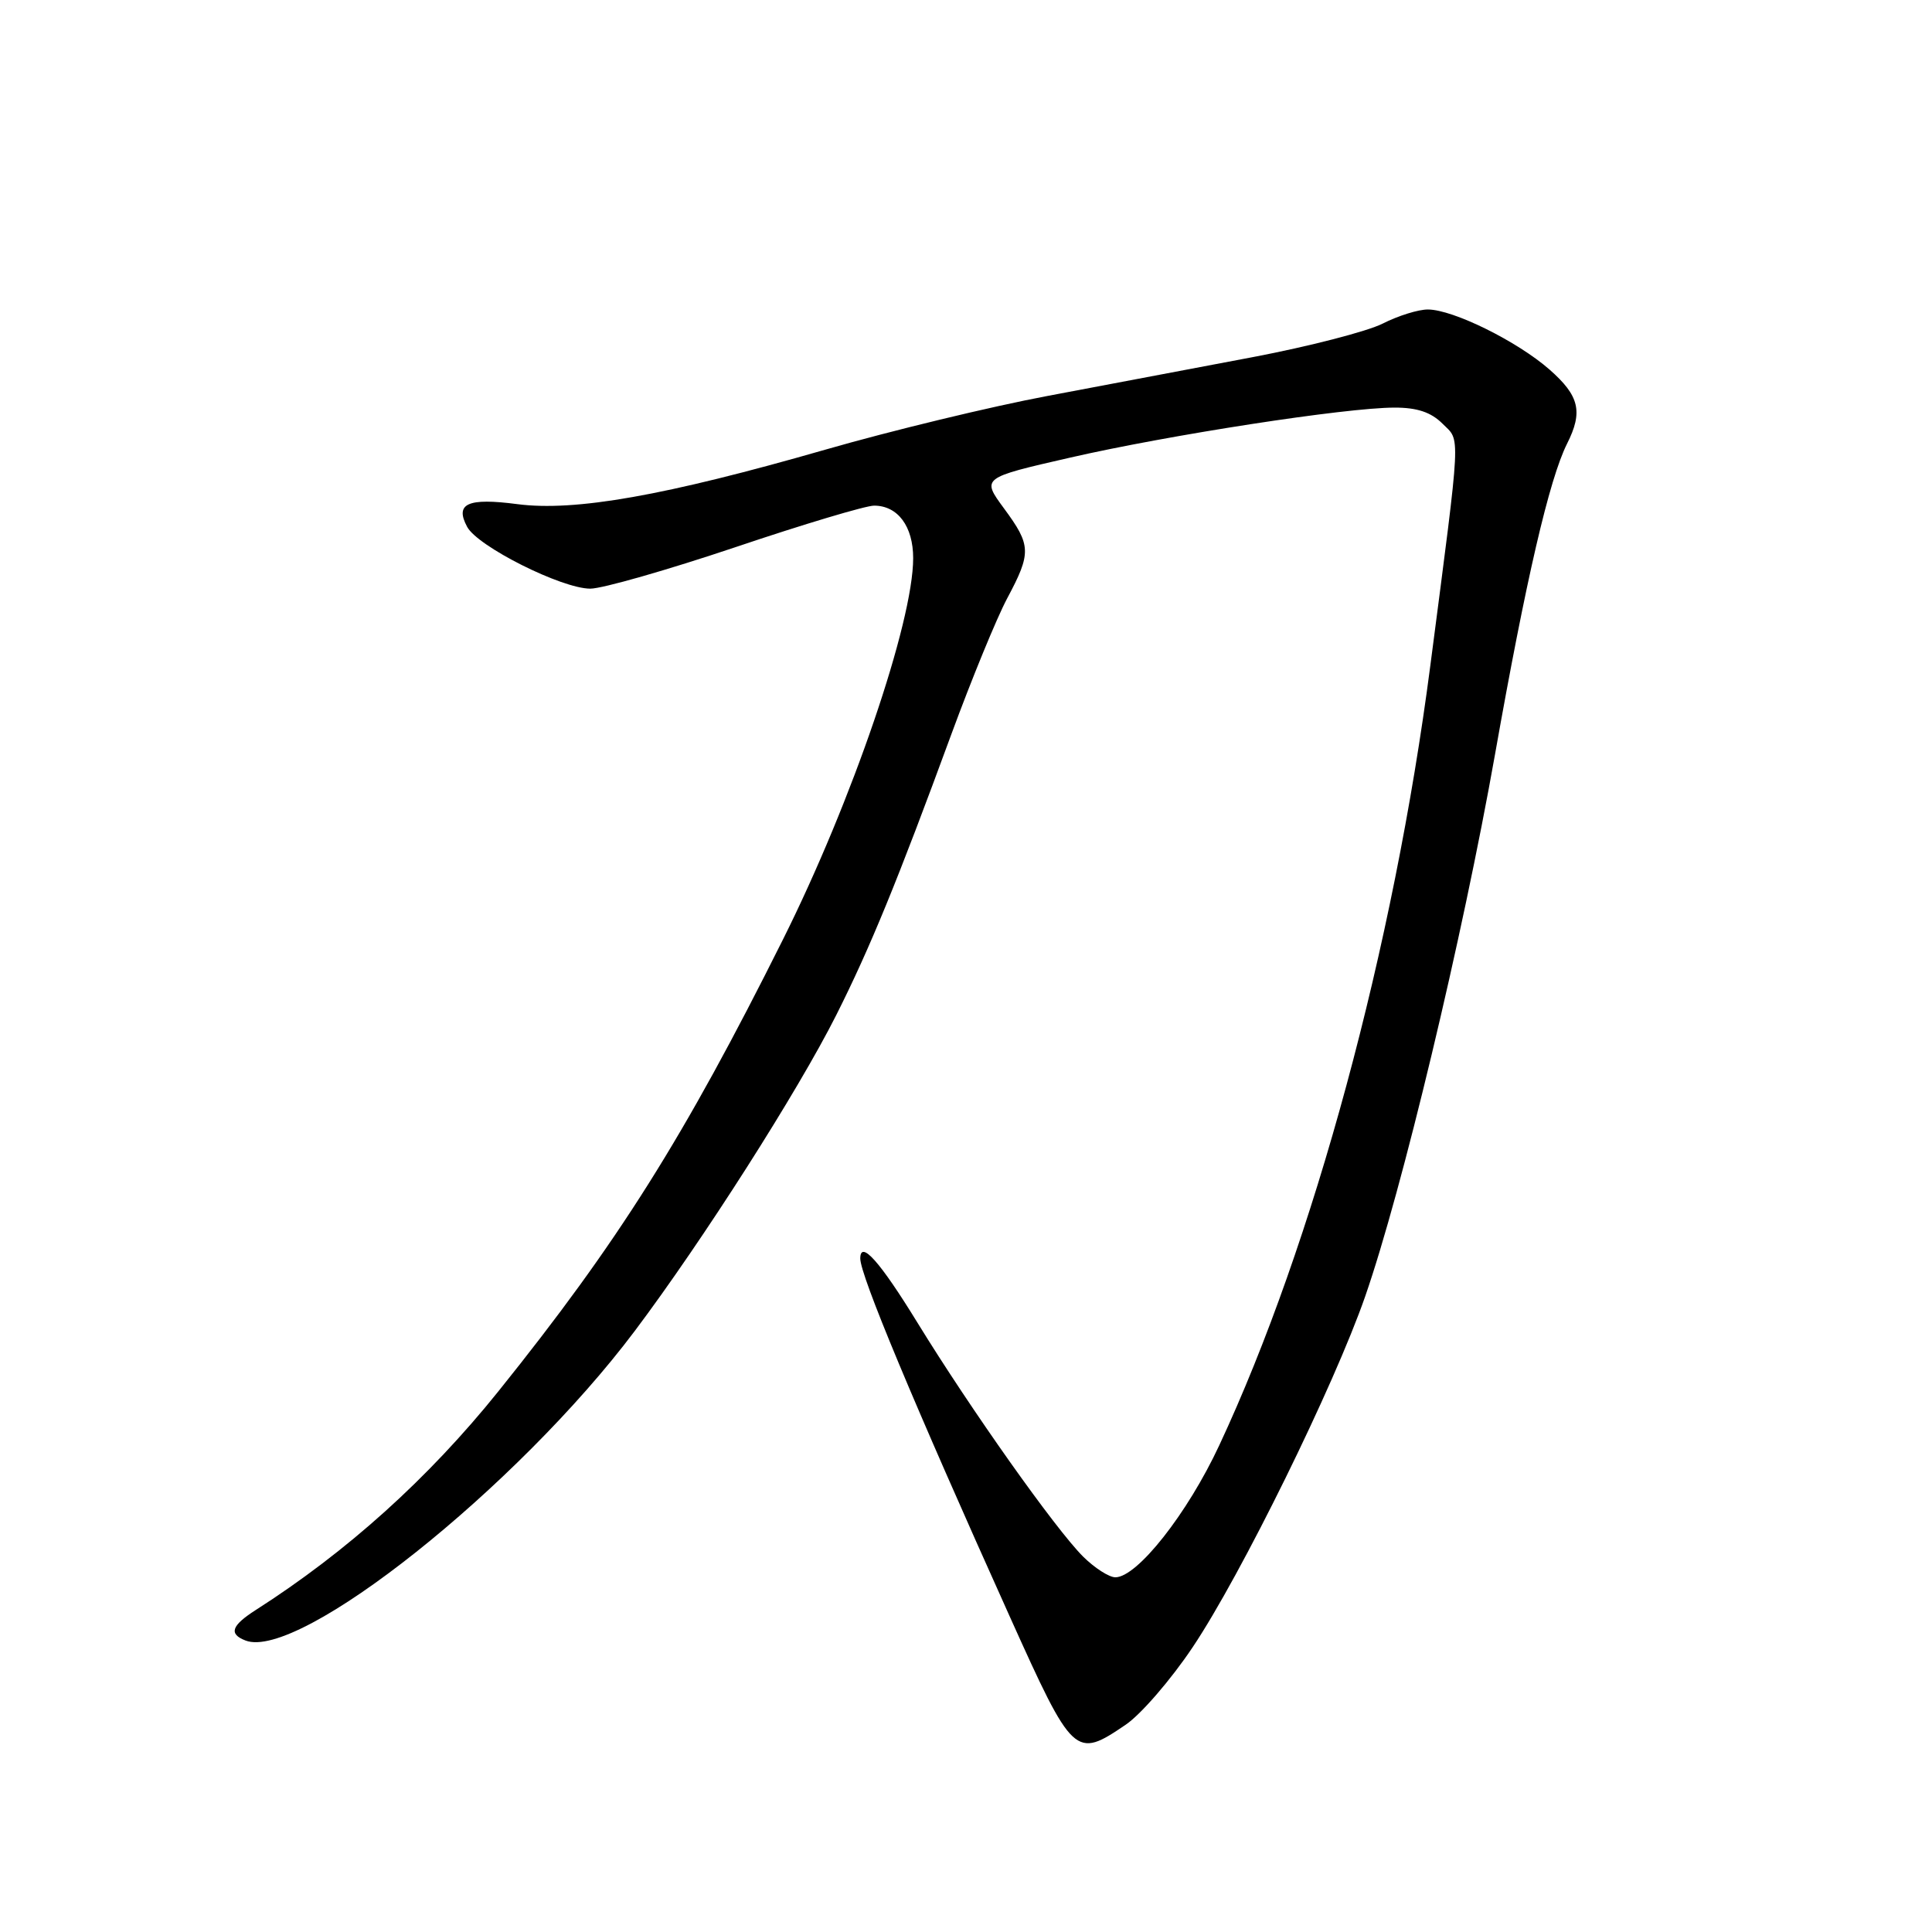 <?xml version="1.0" encoding="UTF-8" standalone="no"?>
<!DOCTYPE svg PUBLIC "-//W3C//DTD SVG 1.1//EN" "http://www.w3.org/Graphics/SVG/1.1/DTD/svg11.dtd" >
<svg xmlns="http://www.w3.org/2000/svg" xmlns:xlink="http://www.w3.org/1999/xlink" version="1.1" viewBox="0 0 256 256">
 <g >
 <path fill="currentColor"
d=" M 149.18 228.52 C 151.18 227.16 155.17 222.55 158.03 218.27 C 164.42 208.75 176.79 183.59 180.89 171.79 C 185.76 157.78 193.78 124.29 198.09 100.00 C 202.20 76.78 205.29 63.49 207.64 58.80 C 209.78 54.56 209.28 52.45 205.32 48.97 C 201.06 45.23 192.54 41.02 189.21 41.01 C 187.95 41.00 185.25 41.84 183.21 42.88 C 181.17 43.91 173.43 45.91 166.00 47.32 C 158.57 48.73 146.35 51.04 138.83 52.46 C 131.31 53.87 118.04 57.08 109.33 59.59 C 88.11 65.69 76.18 67.80 68.54 66.80 C 61.96 65.94 60.24 66.72 61.90 69.81 C 63.29 72.41 74.43 78.00 78.22 78.00 C 79.81 78.00 88.47 75.52 97.46 72.50 C 106.44 69.47 114.71 67.00 115.82 67.00 C 118.96 67.00 121.00 69.74 121.00 73.96 C 121.00 82.44 112.90 106.17 103.74 124.50 C 90.62 150.77 81.90 164.61 66.02 184.38 C 56.76 195.90 45.99 205.60 33.88 213.34 C 30.65 215.41 30.28 216.51 32.54 217.38 C 39.61 220.09 68.53 197.08 84.11 176.36 C 93.12 164.37 105.71 144.63 110.81 134.50 C 115.31 125.55 118.93 116.71 126.06 97.29 C 128.73 90.03 132.05 81.93 133.45 79.30 C 136.68 73.24 136.65 72.27 133.03 67.36 C 130.06 63.32 130.06 63.32 141.78 60.64 C 154.96 57.62 178.31 54.02 184.75 54.01 C 187.76 54.00 189.62 54.62 191.13 56.13 C 193.55 58.55 193.65 56.48 189.53 88.16 C 184.69 125.46 174.04 164.82 161.55 191.53 C 157.34 200.56 150.68 209.00 147.79 209.00 C 146.96 209.00 145.03 207.76 143.51 206.25 C 139.86 202.61 128.65 186.79 121.56 175.25 C 116.58 167.14 114.01 164.26 113.99 166.75 C 113.98 168.96 121.01 185.82 133.82 214.25 C 142.20 232.85 142.46 233.09 149.18 228.52 Z "/>
</g>
</svg>
